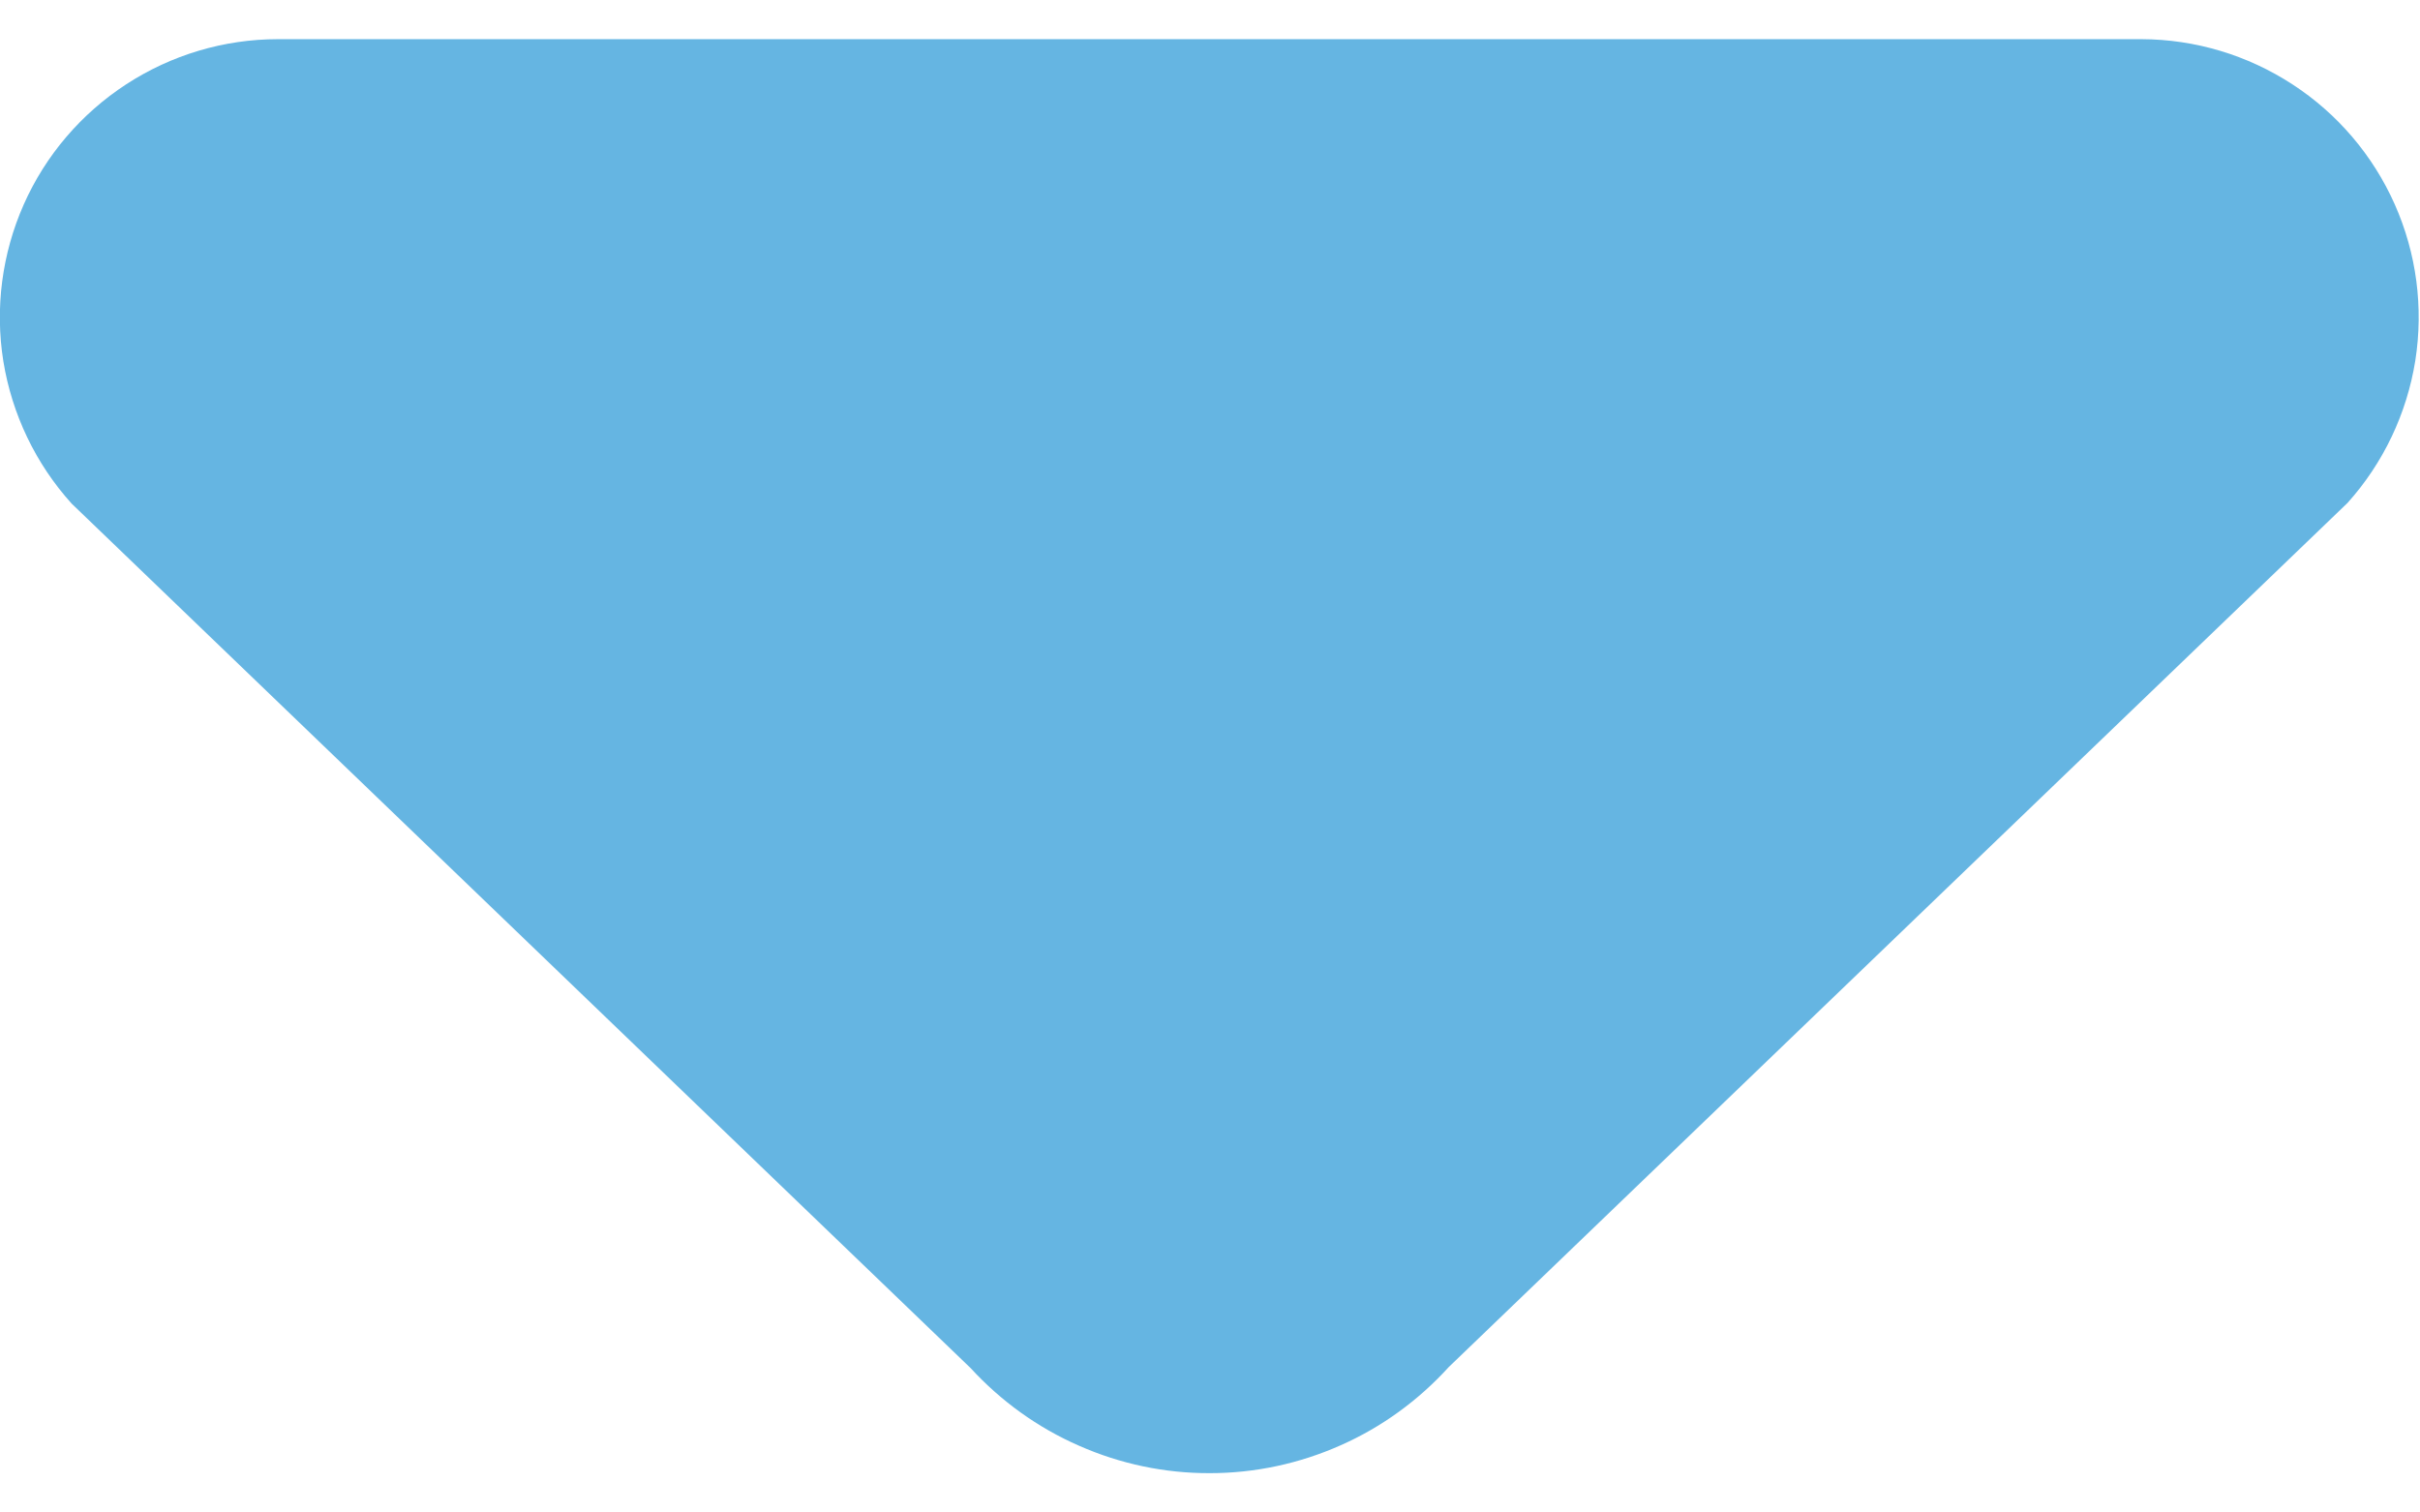 <svg width="16" height="10" viewBox="0 0 16 10" fill="none" xmlns="http://www.w3.org/2000/svg">
<path fill-rule="evenodd" clip-rule="evenodd" d="M6.417 9.045L0.474 3.33C0.236 3.067 0.079 2.739 0.022 2.388C-0.034 2.037 0.013 1.677 0.157 1.352C0.301 1.027 0.537 0.751 0.835 0.557C1.133 0.363 1.481 0.259 1.837 0.259L14.159 0.259C14.513 0.26 14.86 0.364 15.157 0.558C15.454 0.751 15.689 1.027 15.833 1.351C15.977 1.675 16.024 2.033 15.969 2.384C15.913 2.734 15.758 3.061 15.521 3.325L9.578 9.039C9.378 9.259 9.135 9.436 8.863 9.556C8.591 9.677 8.297 9.74 7.999 9.74C7.701 9.741 7.407 9.679 7.135 9.559C6.862 9.44 6.618 9.264 6.417 9.045Z" fill="#65B5E2"/>
</svg>
